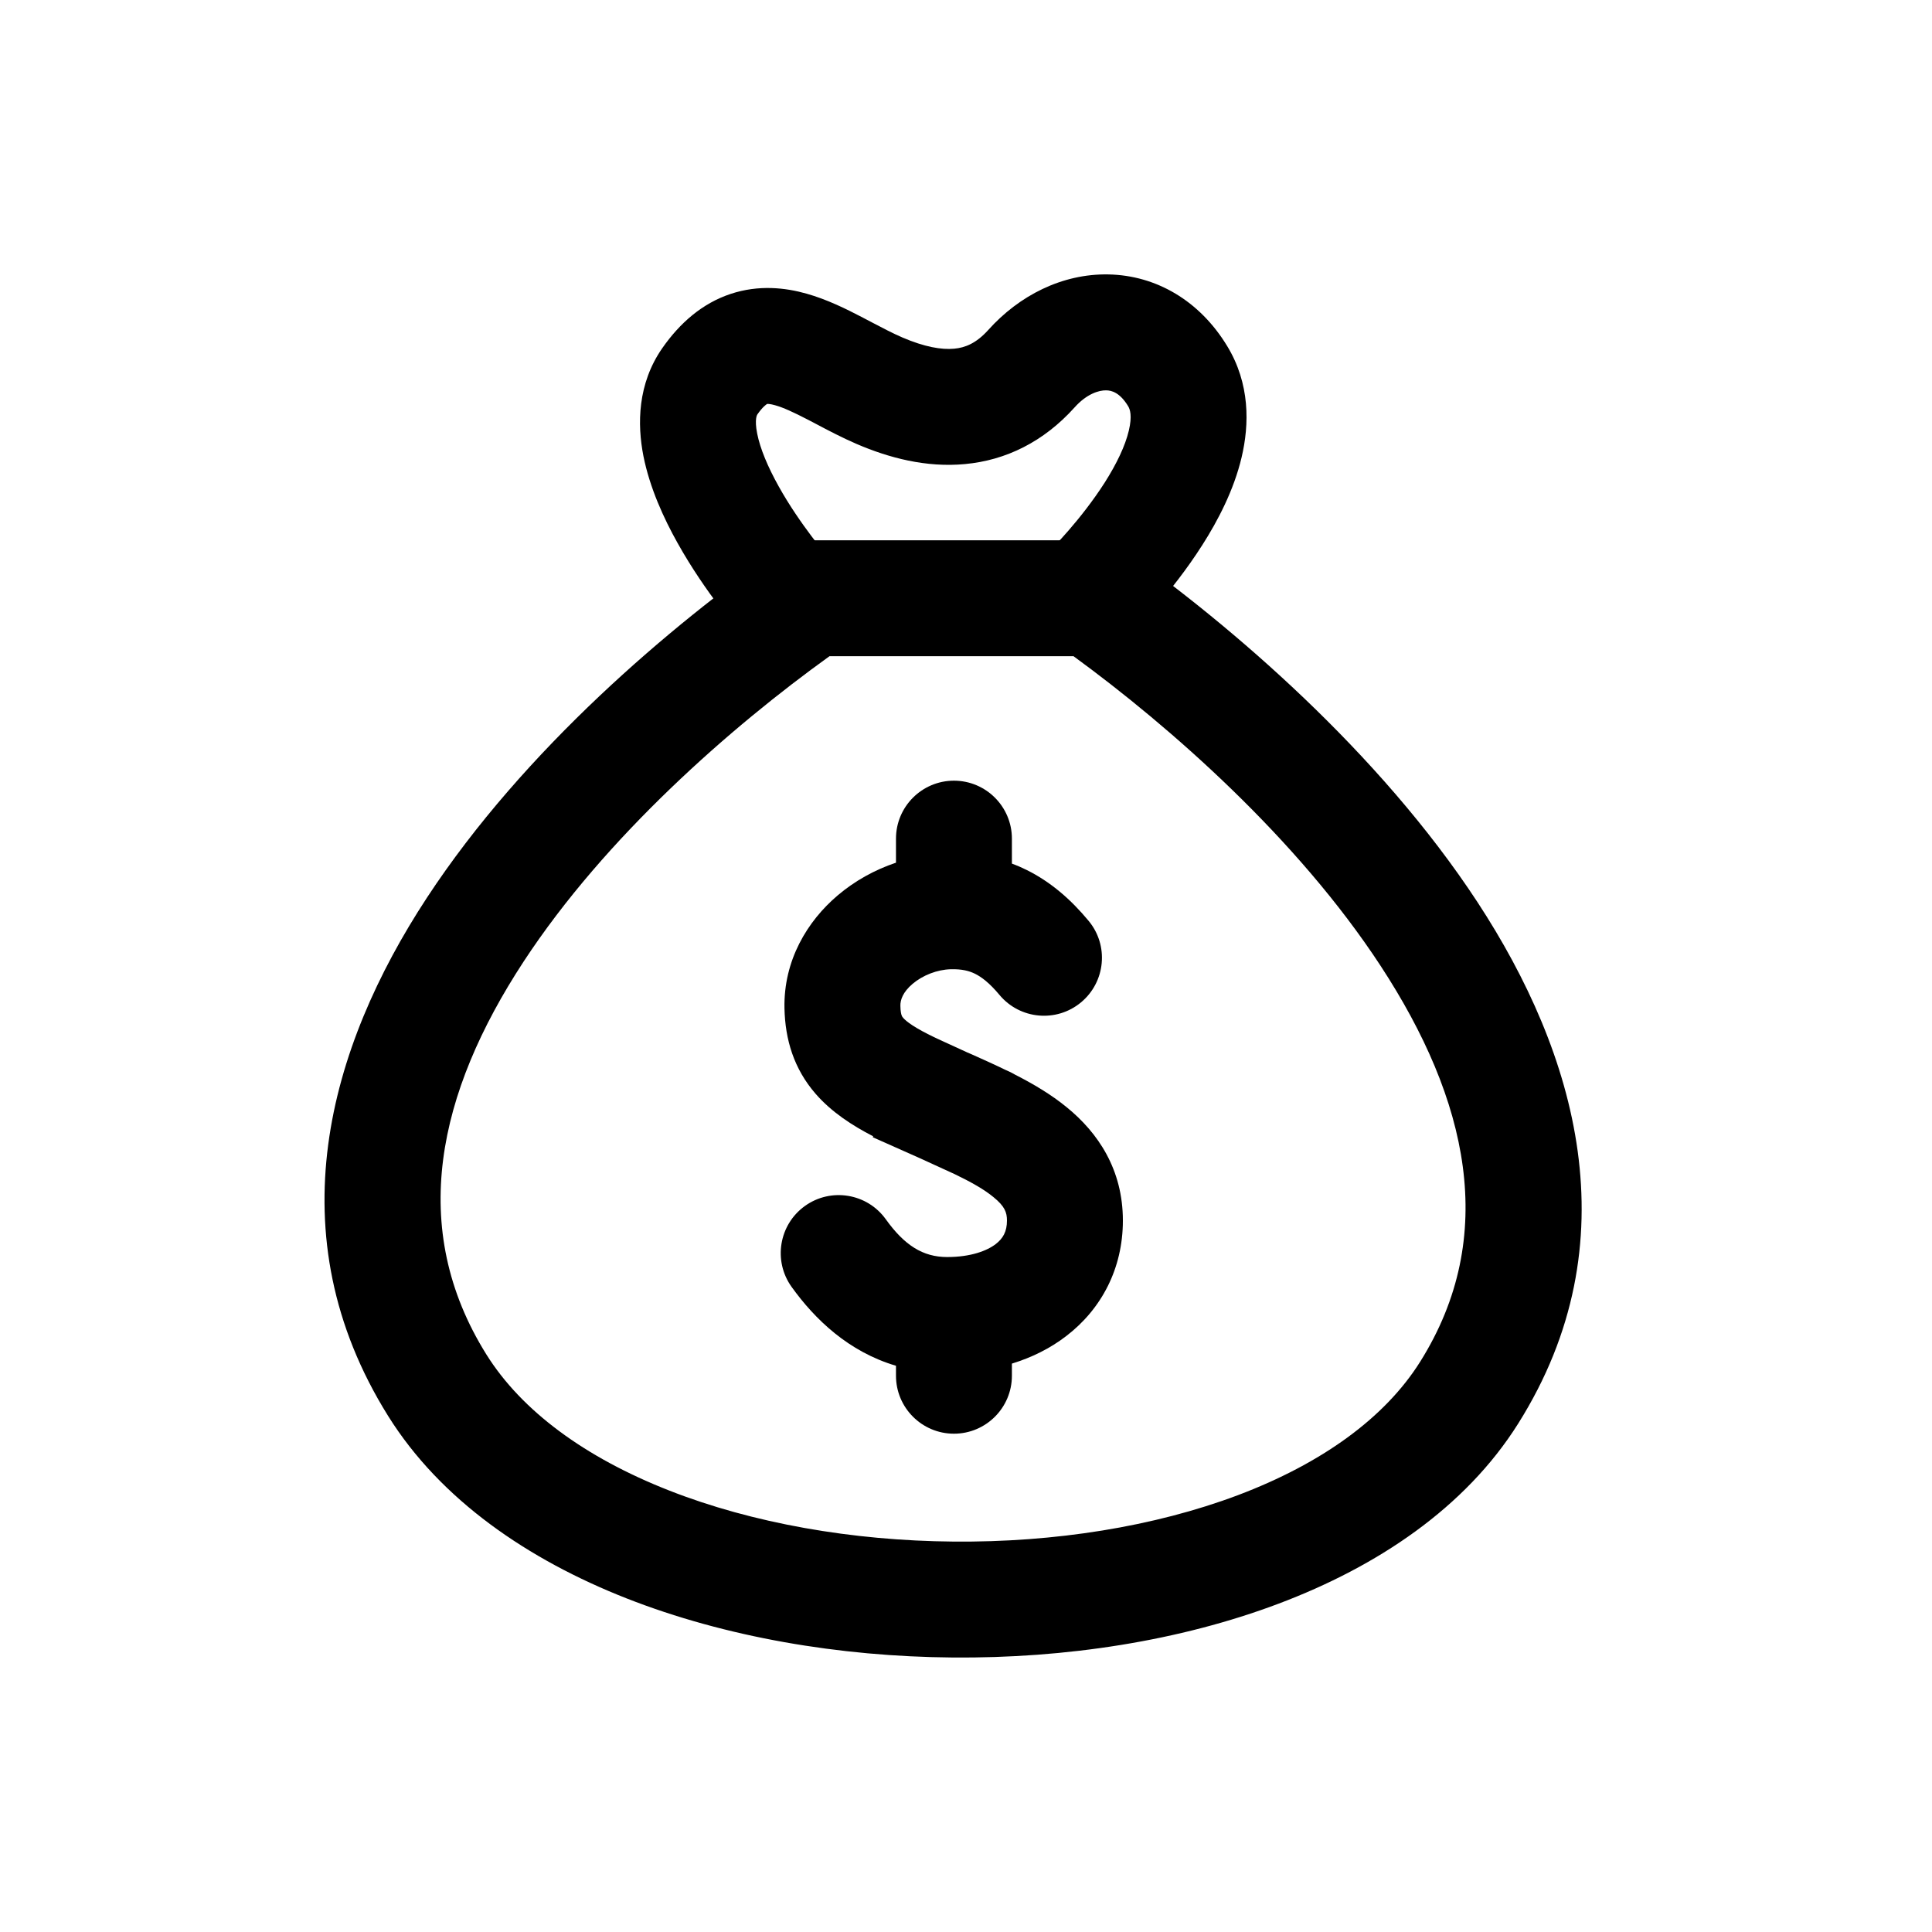 <svg width="25" height="25" viewBox="0 0 25 25" fill="none" xmlns="http://www.w3.org/2000/svg">
<path d="M12.344 10.102C12.758 10.102 13.094 10.438 13.094 10.852V11.175C13.157 11.198 13.22 11.225 13.282 11.256C13.6 11.413 13.861 11.644 14.085 11.914C14.351 12.232 14.307 12.705 13.989 12.97C13.671 13.235 13.198 13.192 12.933 12.874C12.803 12.718 12.7 12.642 12.618 12.601C12.541 12.563 12.447 12.538 12.301 12.542C12.127 12.547 11.942 12.619 11.81 12.73C11.682 12.838 11.649 12.941 11.651 13.015C11.652 13.089 11.662 13.125 11.667 13.138C11.67 13.148 11.674 13.156 11.686 13.17C11.725 13.215 11.829 13.3 12.127 13.44L12.511 13.616L12.589 13.65C12.721 13.709 12.864 13.773 13.01 13.844L13.059 13.866C13.085 13.878 13.109 13.891 13.133 13.905C13.367 14.024 13.603 14.163 13.806 14.33C14.209 14.659 14.53 15.133 14.53 15.794C14.53 16.417 14.251 16.94 13.799 17.287C13.588 17.45 13.348 17.567 13.094 17.645V17.802C13.094 18.216 12.758 18.552 12.344 18.552C11.93 18.552 11.594 18.216 11.594 17.802V17.673C10.979 17.491 10.544 17.071 10.243 16.652C10.002 16.315 10.079 15.847 10.416 15.605C10.752 15.364 11.221 15.441 11.462 15.777C11.703 16.113 11.941 16.266 12.256 16.266C12.565 16.266 12.773 16.184 12.885 16.098C12.978 16.026 13.03 15.938 13.03 15.794C13.03 15.688 13.002 15.61 12.856 15.491C12.735 15.391 12.572 15.299 12.355 15.194L11.894 14.983L11.294 14.716L11.299 14.704C11.026 14.563 10.761 14.391 10.555 14.155C10.271 13.828 10.16 13.451 10.151 13.048C10.138 12.427 10.447 11.919 10.84 11.586C11.059 11.4 11.317 11.256 11.594 11.163V10.852C11.594 10.438 11.93 10.102 12.344 10.102Z" fill="black"/>
<path fill-rule="evenodd" clip-rule="evenodd" d="M14.314 5.051C14.221 5.049 14.062 5.096 13.905 5.272C13.504 5.718 13.015 5.956 12.488 6.005C11.984 6.053 11.501 5.924 11.085 5.745C10.902 5.666 10.714 5.568 10.562 5.487C10.524 5.467 10.488 5.448 10.455 5.431C10.265 5.333 10.135 5.273 10.03 5.244C9.966 5.226 9.936 5.226 9.927 5.227C9.915 5.234 9.87 5.263 9.8 5.363C9.798 5.366 9.76 5.42 9.798 5.611C9.836 5.804 9.935 6.041 10.077 6.295C10.215 6.543 10.375 6.771 10.502 6.94C10.565 7.024 10.619 7.091 10.656 7.136C10.674 7.158 10.689 7.175 10.698 7.186L10.707 7.197L10.708 7.198C10.708 7.198 10.708 7.198 10.144 7.693C9.581 8.187 9.58 8.187 9.58 8.187L9.579 8.186L9.578 8.184L9.572 8.178L9.555 8.158C9.541 8.141 9.522 8.118 9.497 8.088C9.449 8.03 9.382 7.946 9.305 7.844C9.152 7.641 8.95 7.353 8.768 7.027C8.589 6.708 8.408 6.313 8.326 5.902C8.245 5.491 8.248 4.968 8.57 4.505C8.798 4.178 9.088 3.925 9.455 3.803C9.818 3.683 10.162 3.722 10.437 3.8C10.703 3.875 10.952 3.999 11.146 4.1C11.197 4.126 11.246 4.152 11.291 4.176C11.436 4.252 11.554 4.314 11.677 4.367C11.961 4.489 12.182 4.528 12.348 4.512C12.489 4.499 12.632 4.443 12.788 4.27C13.187 3.825 13.743 3.54 14.342 3.551C14.964 3.563 15.525 3.894 15.879 4.477C16.176 4.964 16.168 5.49 16.066 5.919C15.966 6.342 15.76 6.736 15.559 7.051C15.354 7.373 15.131 7.651 14.962 7.845C14.876 7.944 14.803 8.023 14.75 8.079C14.723 8.107 14.701 8.13 14.685 8.146L14.666 8.165L14.661 8.17L14.659 8.172L14.658 8.173C14.658 8.173 14.657 8.174 14.132 7.638C13.607 7.102 13.607 7.103 13.607 7.103L13.608 7.102L13.618 7.092C13.628 7.082 13.643 7.066 13.663 7.045C13.703 7.003 13.761 6.941 13.829 6.862C13.968 6.702 14.141 6.485 14.294 6.246C14.45 6.001 14.561 5.768 14.607 5.572C14.652 5.382 14.623 5.297 14.598 5.256C14.49 5.078 14.383 5.052 14.314 5.051ZM9.927 5.227L9.924 5.228ZM10.708 7.198V7.198Z" fill="black"/>
<path fill-rule="evenodd" clip-rule="evenodd" d="M10.259 6.991L14.372 6.991L14.567 7.129C15.915 8.086 17.843 9.726 19.12 11.676C20.396 13.626 21.123 16.07 19.646 18.42C18.96 19.512 17.822 20.27 16.546 20.751C15.264 21.235 13.785 21.461 12.324 21.448C10.863 21.436 9.386 21.185 8.108 20.683C6.836 20.183 5.703 19.412 5.022 18.322C3.554 15.971 4.256 13.552 5.522 11.62C6.785 9.692 8.703 8.079 10.065 7.126L10.259 6.991ZM10.734 8.491C9.47 9.4 7.838 10.822 6.776 12.442C5.663 14.142 5.271 15.889 6.294 17.527C6.749 18.255 7.568 18.859 8.656 19.286C9.737 19.711 11.029 19.937 12.337 19.948C13.645 19.96 14.936 19.755 16.017 19.348C17.104 18.938 17.921 18.346 18.376 17.622C19.399 15.994 18.997 14.228 17.865 12.498C16.789 10.853 15.145 9.406 13.891 8.491L10.734 8.491Z" fill="black"/>
</svg>
